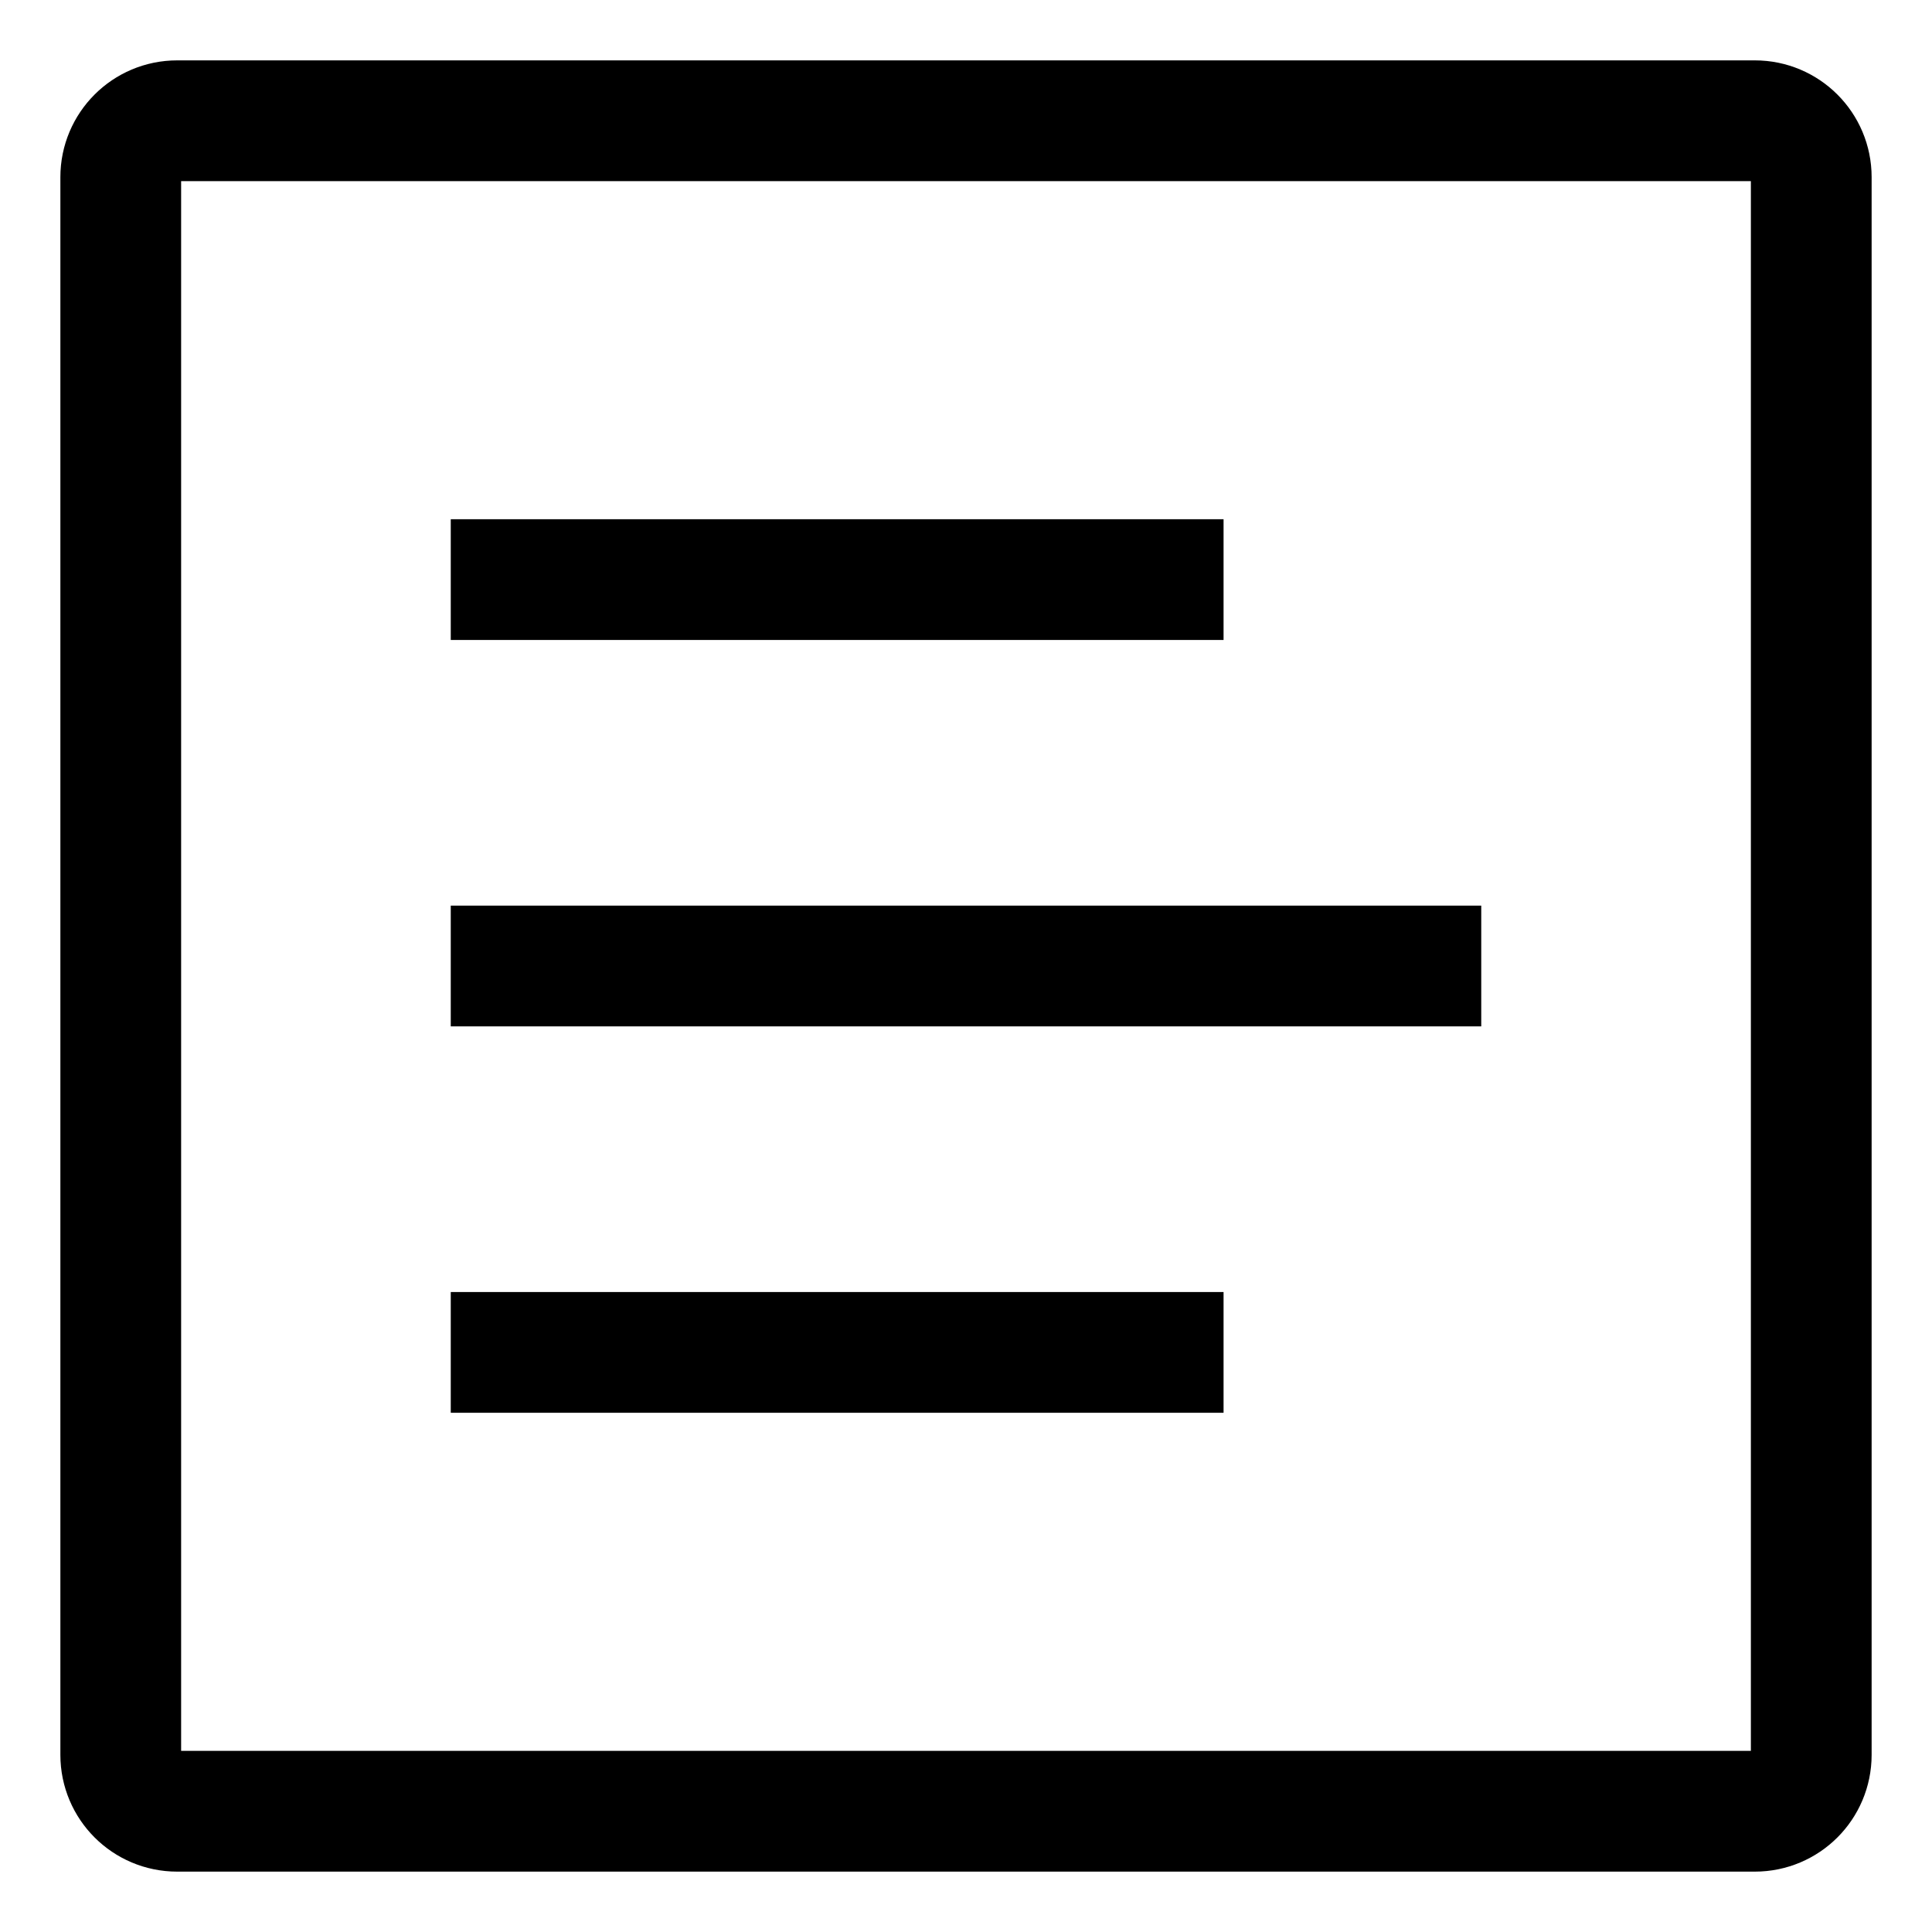 <?xml version="1.0" encoding="UTF-8"?>
<svg width="16" height="16" viewBox="0 0 16 16" fill="none" xmlns="http://www.w3.org/2000/svg">
<path d="M14.533 1H1.467C1.209 1 1 1.209 1 1.467V14.533C1 14.791 1.209 15 1.467 15H14.533C14.791 15 15 14.791 15 14.533V1.467C15 1.209 14.791 1 14.533 1Z" stroke="currentColor"/>
<path d="M3.733 11.2H10.133M3.733 4.8H10.133H3.733ZM3.733 8H12.267H3.733Z" stroke="currentColor"/>
</svg>
